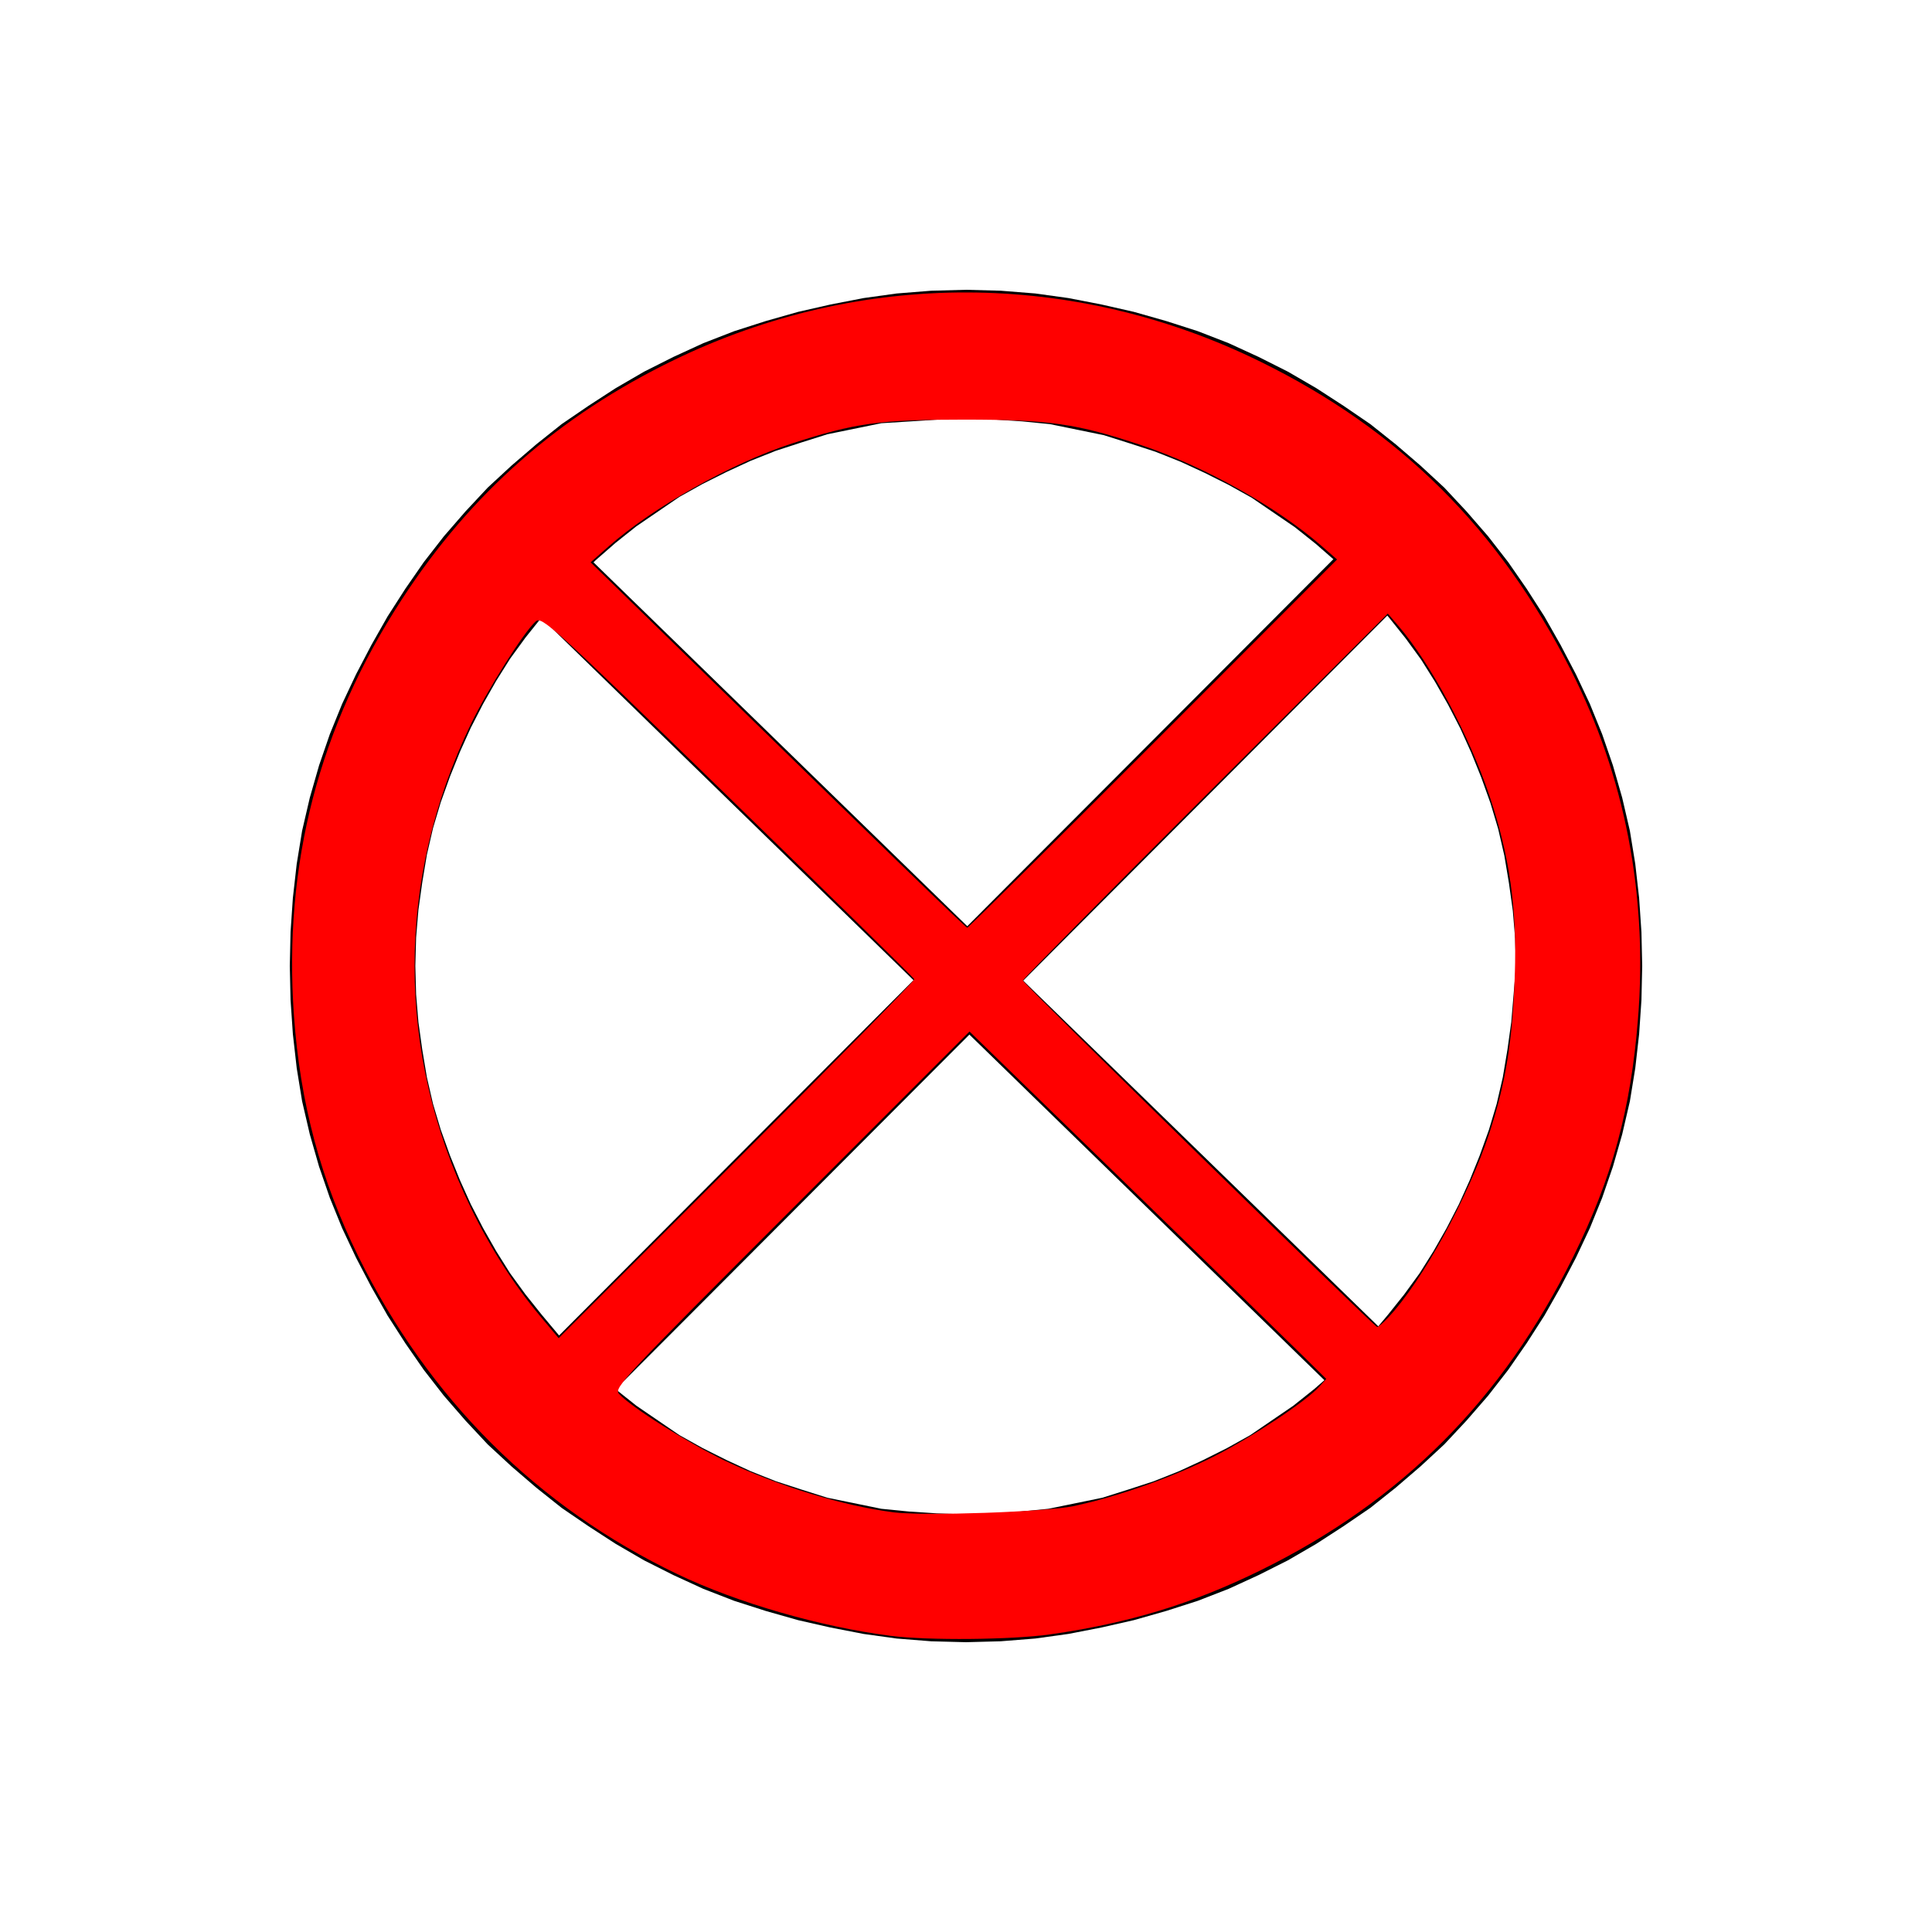 <?xml version="1.0" encoding="UTF-8" standalone="no"?>
<svg
   xmlns:dc="http://purl.org/dc/elements/1.1/"
   xmlns:cc="http://creativecommons.org/ns#"
   xmlns:rdf="http://www.w3.org/1999/02/22-rdf-syntax-ns#"
   xmlns:svg="http://www.w3.org/2000/svg"
   xmlns="http://www.w3.org/2000/svg"
   xmlns:sodipodi="http://sodipodi.sourceforge.net/DTD/sodipodi-0.dtd"
   xmlns:inkscape="http://www.inkscape.org/namespaces/inkscape"
   sodipodi:docname="hole.svg"
   inkscape:version="1.0beta2 (2b71d25, 2019-12-03)"
   xml:space="preserve"
   style="enable-background:new 0 0 250 250;"
   viewBox="0 0 250 250"
   y="0px"
   x="0px"
   id="Layer_1"
   version="1.1"><defs
     id="defs4203" /><sodipodi:namedview
     inkscape:document-rotation="0"
     inkscape:window-maximized="0"
     inkscape:window-y="23"
     inkscape:window-x="20"
     inkscape:current-layer="Layer_1"
     inkscape:cy="145.85085"
     inkscape:cx="150.953"
     inkscape:zoom="2.2257037"
     showgrid="false"
     id="namedview4201"
     inkscape:window-height="766"
     inkscape:window-width="1313"
     inkscape:pageshadow="2"
     inkscape:pageopacity="0"
     guidetolerance="10"
     gridtolerance="10"
     objecttolerance="10"
     borderopacity="1"
     bordercolor="#666666"
     pagecolor="#ffffff" /><style
     id="style4196"
     type="text/css">
	.st0{fill-rule:evenodd;clip-rule:evenodd;}
</style><path
     id="XMLID_13_"
     class="st0"
     d="m 212.4,120.595 -0.299,-4.405 -0.498,-4.405 -0.698,-4.286 -0.997,-4.286 -1.196,-4.167 -1.395,-4.048 -1.595,-3.929 -1.794,-3.81 -1.993,-3.81 -2.093,-3.69 -2.292,-3.571 -2.392,-3.452 -2.591,-3.333 -2.79,-3.214 -2.89,-3.095 -3.089,-2.857 -3.189,-2.738 -3.289,-2.619 -3.488,-2.381 -3.488,-2.262 -3.687,-2.143 -3.787,-1.905 -3.887,-1.786 -3.986,-1.548 -4.086,-1.31 -4.186,-1.19 -4.186,-0.952 -4.285,-0.833 -4.285,-0.595 -4.485,-0.357 L 125,37.5 l -4.485,0.119 -4.485,0.357 -4.285,0.595 -4.285,0.833 -4.186,0.952 -4.186,1.19 -4.086,1.31 -3.986,1.548 -3.887,1.786 -3.787,1.905 -3.687,2.143 -3.488,2.262 -3.488,2.381 -3.289,2.619 -3.189,2.738 -3.089,2.857 -2.89,3.095 -2.79,3.214 -2.591,3.333 -2.392,3.452 -2.292,3.571 -2.093,3.69 -1.993,3.81 -1.794,3.81 -1.595,3.929 -1.395,4.048 -1.196,4.167 -0.997,4.286 -0.698,4.286 -0.498,4.405 -0.299,4.405 -0.1,4.405 0.1,4.405 0.299,4.405 0.498,4.405 0.698,4.286 0.997,4.286 1.196,4.167 1.395,4.048 1.595,3.929 1.794,3.81 1.993,3.81 2.093,3.69 2.292,3.571 2.392,3.452 2.591,3.333 2.79,3.214 2.89,3.095 3.089,2.857 3.189,2.738 3.289,2.619 3.488,2.381 3.488,2.262 3.687,2.143 3.787,1.905 3.887,1.786 3.986,1.548 4.086,1.31 4.186,1.19 4.186,0.952 4.285,0.833 4.285,0.595 4.485,0.357 L 125,212.5 l 4.485,-0.119 4.485,-0.357 4.285,-0.595 4.285,-0.833 4.186,-0.952 4.186,-1.19 4.086,-1.31 3.986,-1.548 3.887,-1.786 3.787,-1.905 3.687,-2.143 3.488,-2.262 3.488,-2.381 3.289,-2.619 3.189,-2.738 3.089,-2.857 2.89,-3.095 2.79,-3.214 2.591,-3.333 2.392,-3.452 2.292,-3.571 2.093,-3.69 1.993,-3.81 1.794,-3.81 1.595,-3.929 1.395,-4.048 1.196,-4.167 0.997,-4.286 0.698,-4.286 0.498,-4.405 0.299,-4.405 0.1,-4.405 -0.1,-4.405 z m -16.543,8.095 -0.299,3.571 -0.498,3.571 -0.598,3.571 -0.797,3.452 -0.997,3.333 -1.196,3.333 -1.296,3.214 -1.395,3.095 -1.595,3.095 -1.694,2.976 -1.794,2.857 -1.993,2.738 -2.093,2.619 -2.192,2.619 -2.392,2.381 -2.392,2.381 -2.591,2.262 -2.691,2.143 -2.79,1.905 -2.79,1.905 -2.99,1.667 -3.089,1.548 -3.089,1.429 -3.289,1.31 -3.289,1.071 -3.388,1.071 -3.488,0.714 -3.488,0.714 -3.588,0.357 -3.588,0.238 -3.588,0.119 -3.687,-0.119 -3.588,-0.238 -3.588,-0.357 -3.488,-0.714 -3.488,-0.714 -3.388,-1.071 -3.289,-1.071 -3.289,-1.31 -3.089,-1.429 -3.089,-1.548 -2.99,-1.667 -2.79,-1.905 -2.79,-1.905 -2.691,-2.143 -2.591,-2.262 -2.392,-2.381 -2.392,-2.381 -2.192,-2.619 -2.093,-2.619 -1.993,-2.738 -1.794,-2.857 -1.694,-2.976 -1.595,-3.095 -1.395,-3.095 -1.296,-3.214 -1.196,-3.333 -0.997,-3.333 -0.797,-3.452 -0.598,-3.571 -0.498,-3.571 -0.299,-3.571 -0.1,-3.69 0.1,-3.69 0.299,-3.571 0.498,-3.571 0.598,-3.571 0.797,-3.452 0.997,-3.333 1.196,-3.333 1.296,-3.214 1.395,-3.095 1.595,-3.095 1.694,-2.976 1.794,-2.857 1.993,-2.738 2.093,-2.619 2.192,-2.619 2.392,-2.381 2.392,-2.381 2.591,-2.262 2.691,-2.143 2.79,-1.905 2.79,-1.905 2.99,-1.667 3.089,-1.548 3.089,-1.429 3.289,-1.31 3.289,-1.071 3.388,-1.071 3.488,-0.714 3.488,-0.714 3.787,-0.238 3.588,-0.238 3.687,-0.119 3.588,0.119 3.588,0.238 3.588,0.357 3.488,0.714 3.488,0.714 3.388,1.071 3.289,1.071 3.289,1.31 3.089,1.429 3.089,1.548 2.99,1.667 2.79,1.905 2.79,1.905 2.691,2.143 2.591,2.262 2.392,2.381 2.392,2.381 2.192,2.619 2.093,2.619 1.993,2.738 1.794,2.857 1.694,2.976 1.595,3.095 1.395,3.095 1.296,3.214 1.196,3.333 0.997,3.333 0.797,3.452 0.598,3.571 0.498,3.571 0.299,3.571 0.1,3.69 -0.299,3.571 z"
     inkscape:connector-curvature="0"
     style="clip-rule:evenodd;fill-rule:evenodd" /><path
     inkscape:connector-curvature="0"
     id="path5243"
     d="M 69.552,182.76 177.808,74.221"
     style="fill:none;fill-rule:evenodd;stroke:#000000;stroke-width:10.095;stroke-linecap:butt;stroke-linejoin:miter;stroke-miterlimit:4;stroke-dasharray:none;stroke-opacity:1" /><path
     inkscape:connector-curvature="0"
     id="path5245"
     d="M 69.056,72.106 179.398,179.526"
     style="fill:none;fill-rule:evenodd;stroke:#000000;stroke-width:9.859;stroke-linecap:butt;stroke-linejoin:miter;stroke-miterlimit:4;stroke-dasharray:none;stroke-opacity:1" /><path
     inkscape:connector-curvature="0"
     id="path275"
     d="M 115.279,211.679 C 106.146,210.508 95.421,207.409 87.678,203.703 69.522,195.014 55.48,181.03 46.361,162.561 41.507,152.73 38.831,142.717 38.035,131.406 36.657,111.825 41.269,94.04 52.004,77.55 60.951,63.805 72.289,53.832 87.198,46.592 111.379,34.85 138.977,34.931 163.129,46.815 c 18.007,8.86 30.815,21.586 40.133,39.875 7.009,13.758 9.962,29.103 8.691,45.165 -0.927,11.715 -3.334,20.561 -8.364,30.742 -9.144,18.507 -22.206,31.613 -40.459,40.594 -8.806,4.333 -17.073,6.851 -27.235,8.295 -4.989,0.709 -15.792,0.809 -20.615,0.191 z m 23.588,-16.779 c 5.838,-1.239 13.012,-3.782 18.361,-6.509 4.925,-2.51 11.803,-7.085 13.515,-8.99 l 0.874,-0.972 -2.896,-2.854 c -1.593,-1.57 -11.979,-11.684 -23.081,-22.476 l -20.185,-19.622 -23.043,23.04 c -21.654,21.651 -23,23.088 -22.319,23.84 1.553,1.716 8.941,6.377 13.743,8.671 6.842,3.268 15.392,5.875 21.894,6.676 3.928,0.484 19.644,-0.063 23.139,-0.805 z m -20.555,-68.19 c -0.062,-0.175 -10.925,-10.83 -24.14,-23.678 C 71.138,80.638 70.109,79.703 69.303,80.433 c -1.571,1.422 -6.206,8.776 -8.409,13.344 -9.665,20.039 -9.668,42.457 -0.007,62.425 2.533,5.235 5.62,10.067 9.013,14.108 l 2.391,2.847 23.068,-23.064 c 12.687,-12.685 23.017,-23.208 22.955,-23.383 z m 61.312,43.785 c 4.406,-4.681 10.39,-15.6 13.114,-23.925 2.111,-6.454 2.994,-11.96 3.279,-20.443 0.287,-8.564 -0.668,-15.335 -3.257,-23.081 -2.628,-7.863 -7.626,-17.195 -11.824,-22.073 l -1.353,-1.573 -23.615,23.586 c -12.988,12.973 -23.615,23.725 -23.615,23.894 0,0.353 45.472,44.813 45.856,44.835 0.139,0.008 0.776,-0.541 1.416,-1.221 z m -30.422,-74.267 23.811,-23.833 -2.022,-1.764 c -5.769,-5.033 -15.193,-10.309 -23.212,-12.995 -8.458,-2.834 -11.929,-3.336 -23.066,-3.338 -10.915,-0.002 -14.069,0.436 -22.24,3.09 -7.871,2.556 -17.982,8.245 -23.807,13.395 l -2.241,1.981 9.879,9.635 c 29.015,28.3 38.656,37.64 38.86,37.651 0.124,0.006 10.941,-10.714 24.037,-23.822 z"
     style="fill:#ff0000;stroke-width:0.449" /></svg>
